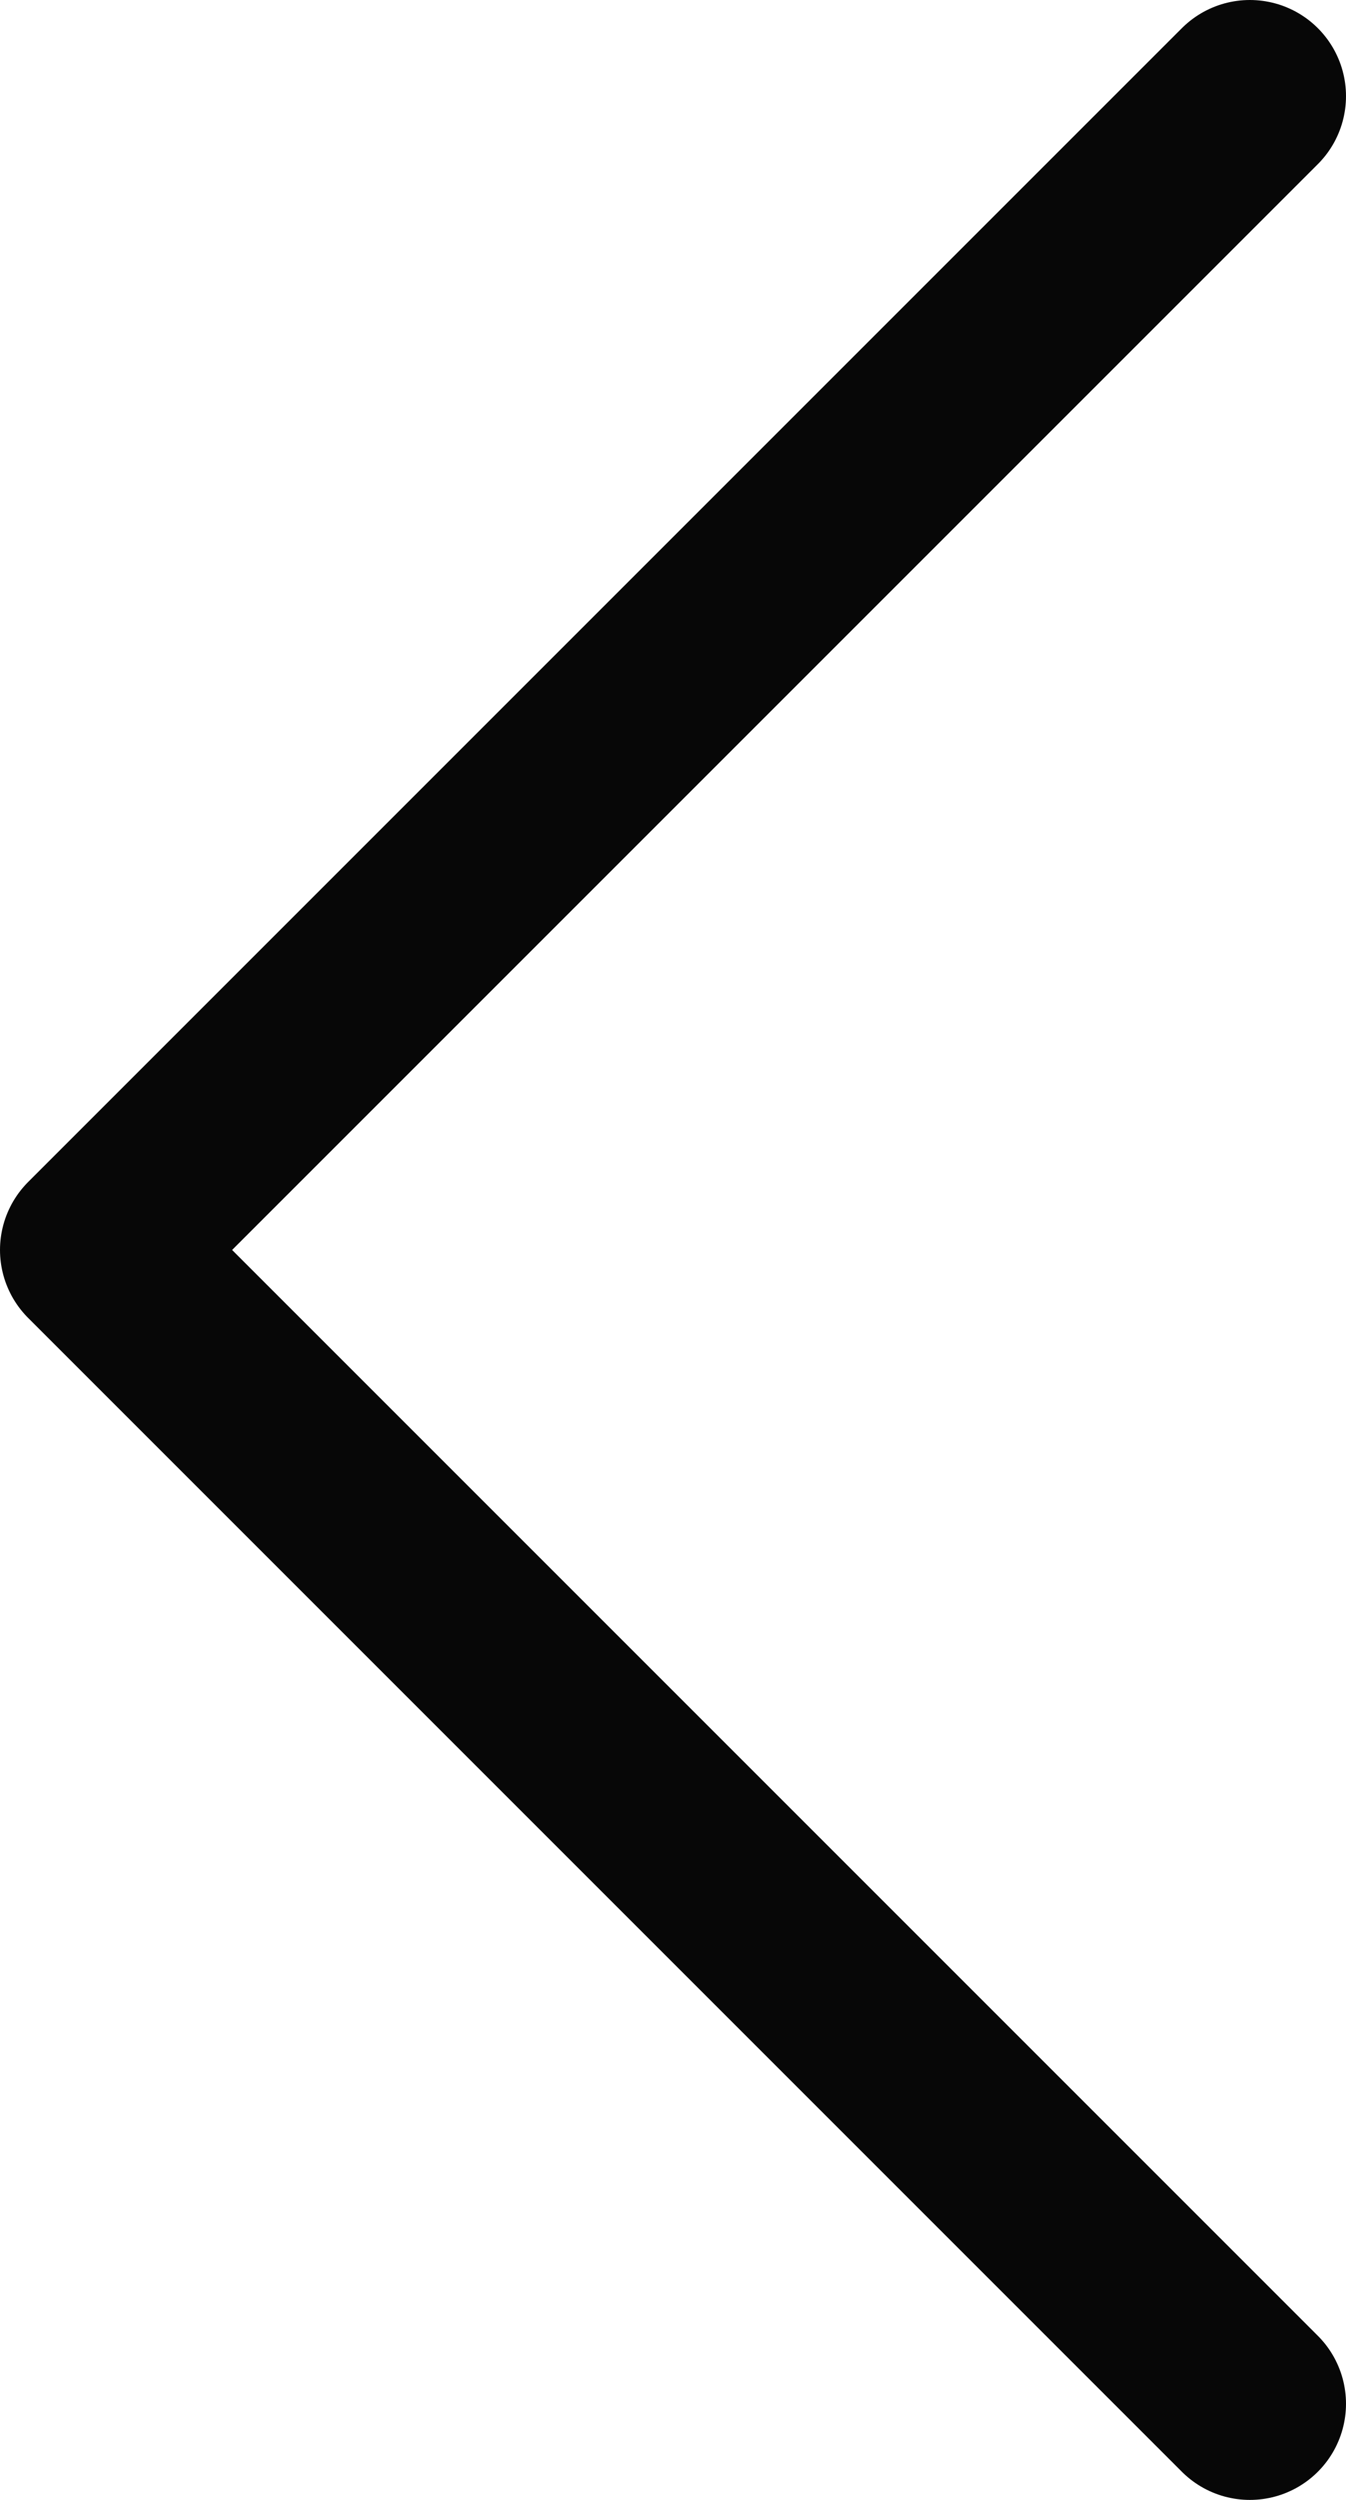 <svg width="14" height="26" viewBox="0 0 14 26" fill="none" xmlns="http://www.w3.org/2000/svg">
<path d="M13 25L1 13L13 1" stroke="#070707" stroke-width="2" stroke-linecap="round" stroke-linejoin="round"/>
</svg>
